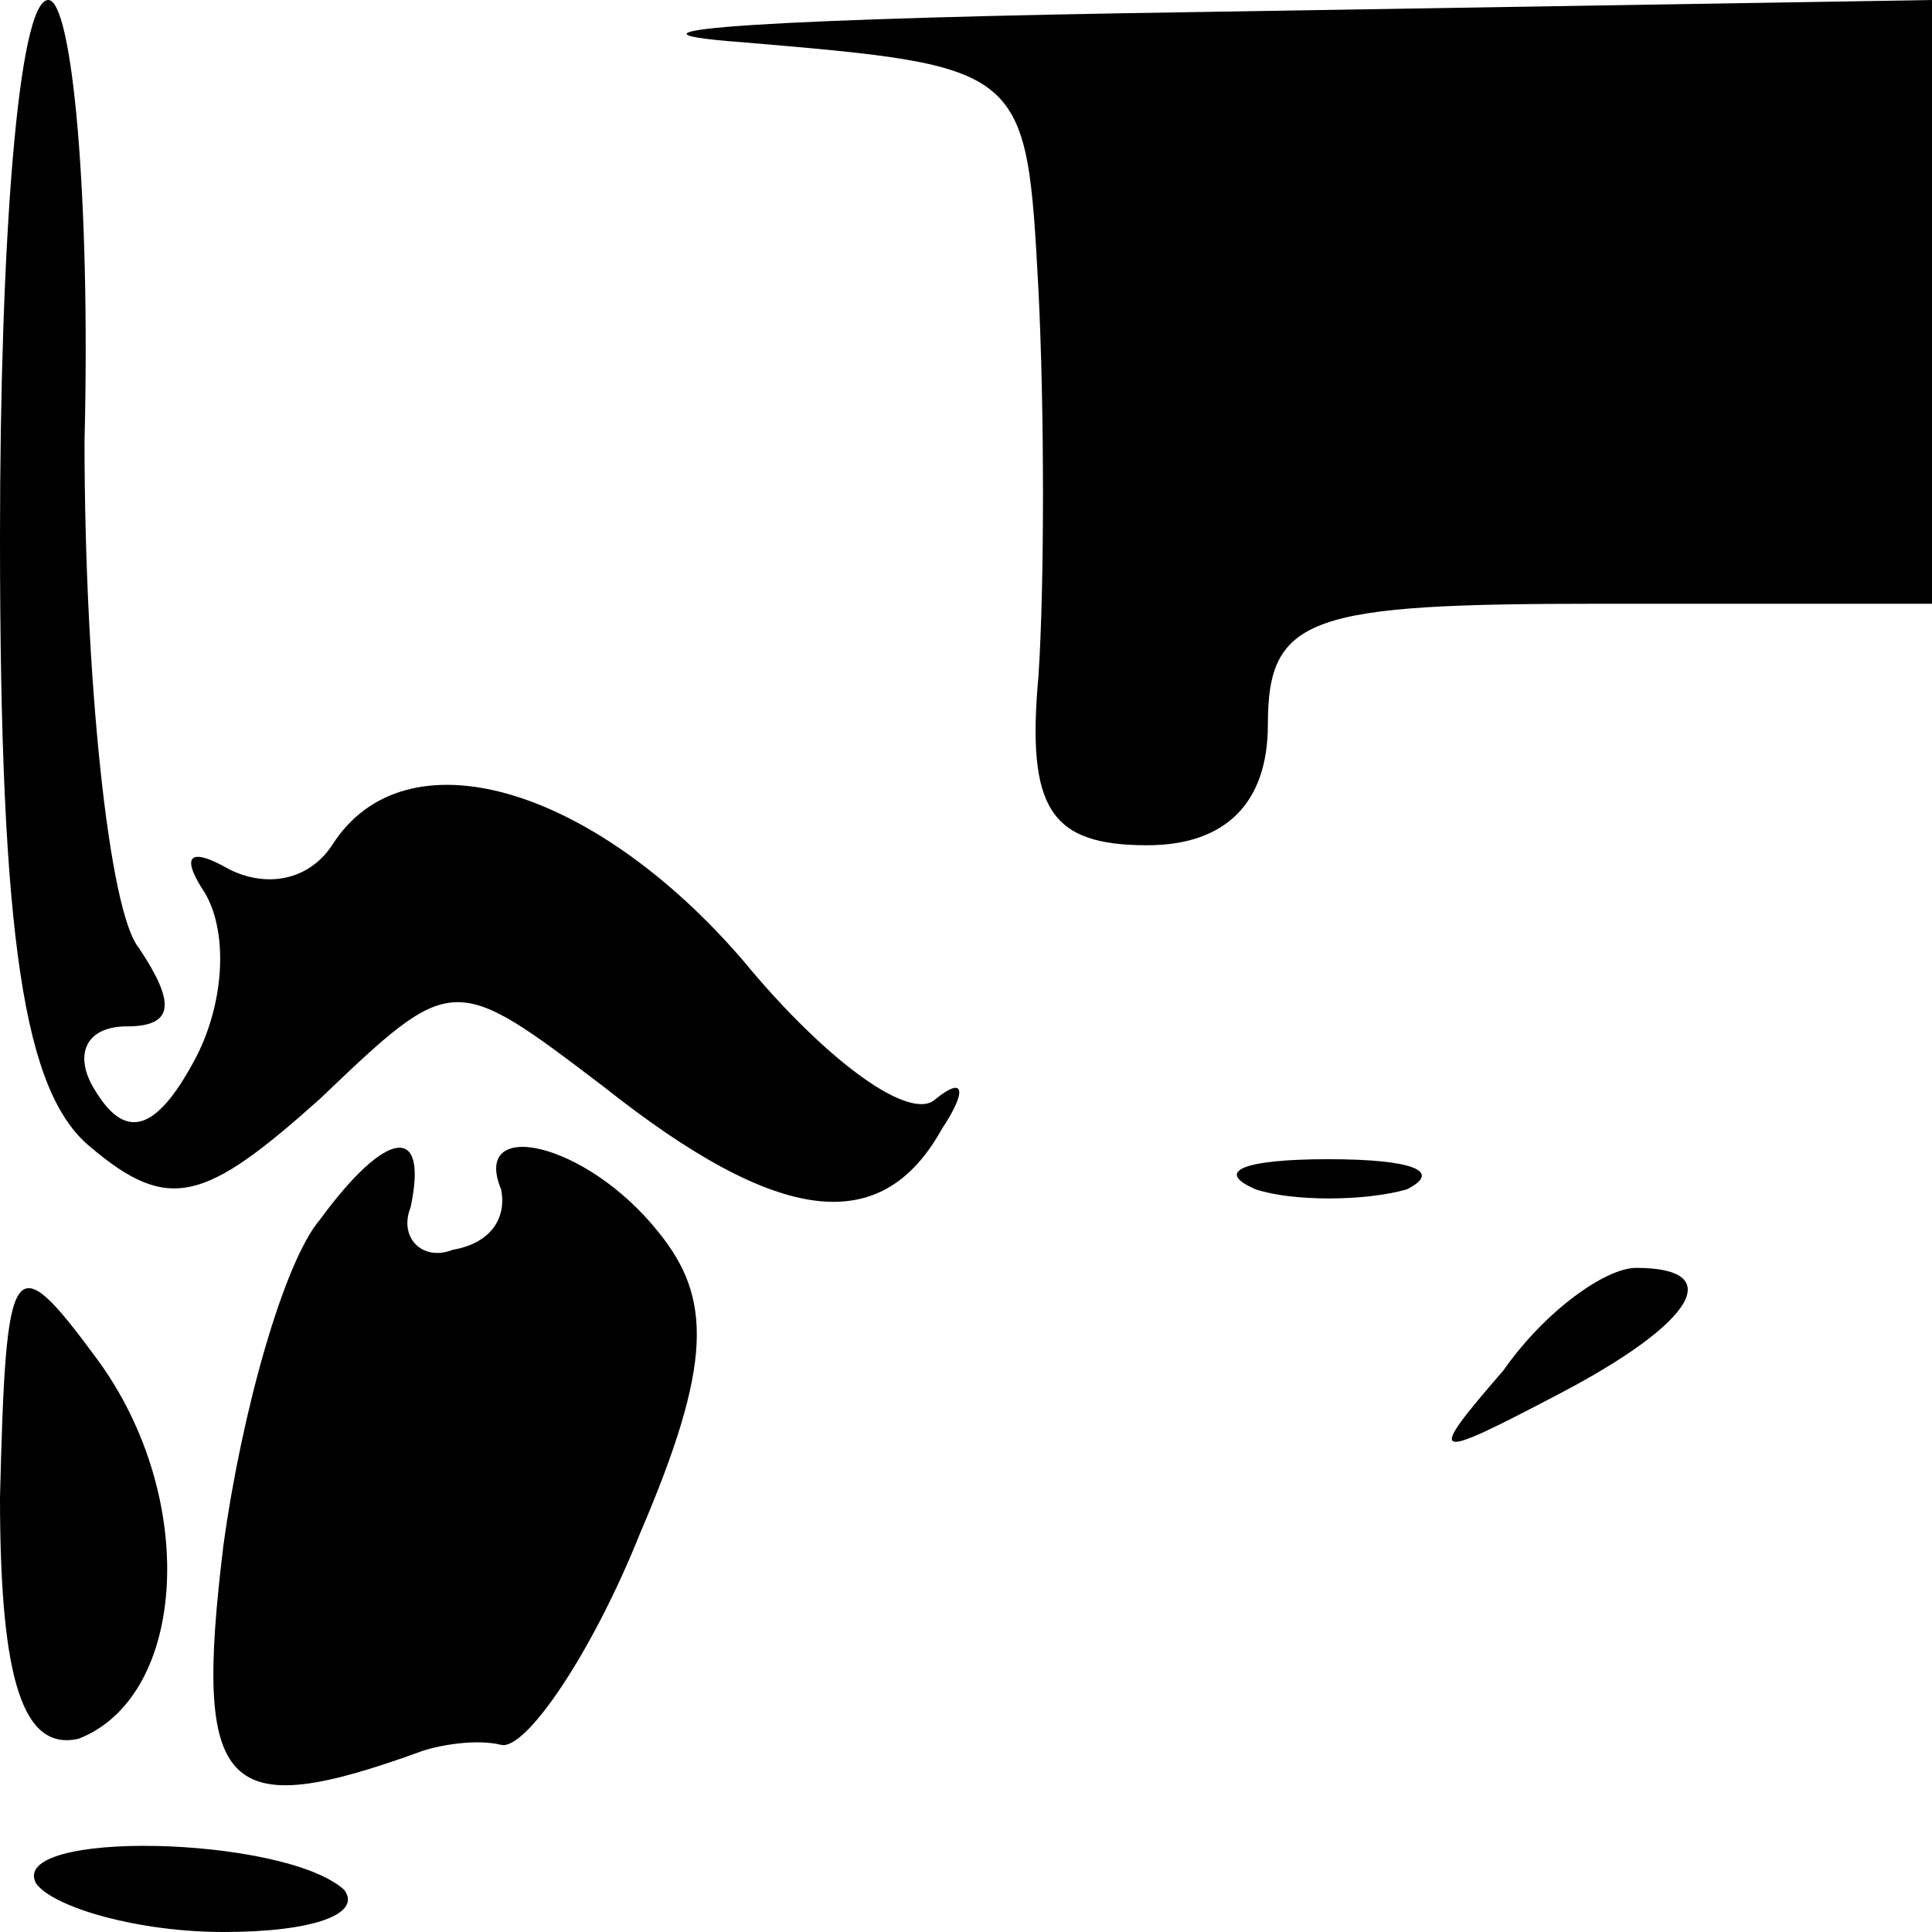 <?xml version="1.0" standalone="no"?>
<!DOCTYPE svg PUBLIC "-//W3C//DTD SVG 20010904//EN"
 "http://www.w3.org/TR/2001/REC-SVG-20010904/DTD/svg10.dtd">
<svg version="1.0" xmlns="http://www.w3.org/2000/svg"
 width="32pt" height="32pt" viewBox="0 0 32 32"
 preserveAspectRatio="xMidYMid meet">
<g transform="translate(0,32) scale(0.1,-0.1)"
fill="#000000" stroke="none">
<path fill="#000000" stroke="none" d="M0 231 c0 -67 4 -92 15 -101 13 -11 19
-9 38 8 22 21 22 21 47 2 29 -23 46 -25 56 -7 4 6 4 9 -1 5 -4 -4 -18 6 -32
23 -25 29 -56 38 -68 19 -4 -6 -11 -7 -17 -4 -7 4 -8 2 -4 -4 4 -7 3 -19 -2
-28 -6 -11 -11 -13 -16 -5 -4 6 -2 11 5 11 8 0 8 4 2 13 -5 6 -9 45 -9 84 1
40 -2 73 -6 73 -5 0 -8 -40 -8 -89z"/>
<path fill="#000000" stroke="none" d="M123 313 c47 -4 47 -4 49 -41 1 -20 1
-49 0 -64 -2 -22 2 -28 18 -28 13 0 20 7 20 20 0 18 7 20 55 20 l55 0 0 50 0
50 -122 -2 c-68 -1 -102 -3 -75 -5z"/>
<path fill="#000000" stroke="none" d="M53 118 c-6 -7 -13 -32 -16 -54 -5 -41
0 -46 33 -34 3 1 9 2 13 1 4 -1 15 15 23 35 12 28 12 39 3 50 -12 15 -31 19
-26 7 1 -5 -2 -9 -8 -10 -5 -2 -9 2 -7 7 3 14 -4 13 -15 -2z"/>
<path fill="#000000" stroke="none" d="M208 123 c6 -2 18 -2 25 0 6 3 1 5 -13
5 -14 0 -19 -2 -12 -5z"/>
<path fill="#000000" stroke="none" d="M0 72 c0 -31 4 -42 13 -40 18 7 20 40
3 63 -14 19 -15 17 -16 -23z"/>
<path fill="#000000" stroke="none" d="M249 93 c-13 -15 -12 -15 9 -4 23 12
28 21 13 21 -5 0 -15 -7 -22 -17z"/>
<path fill="#000000" stroke="none" d="M6 8 c3 -4 17 -8 31 -8 15 0 23 3 20 7
-10 9 -56 10 -51 1z"/>
</g>
</svg>
